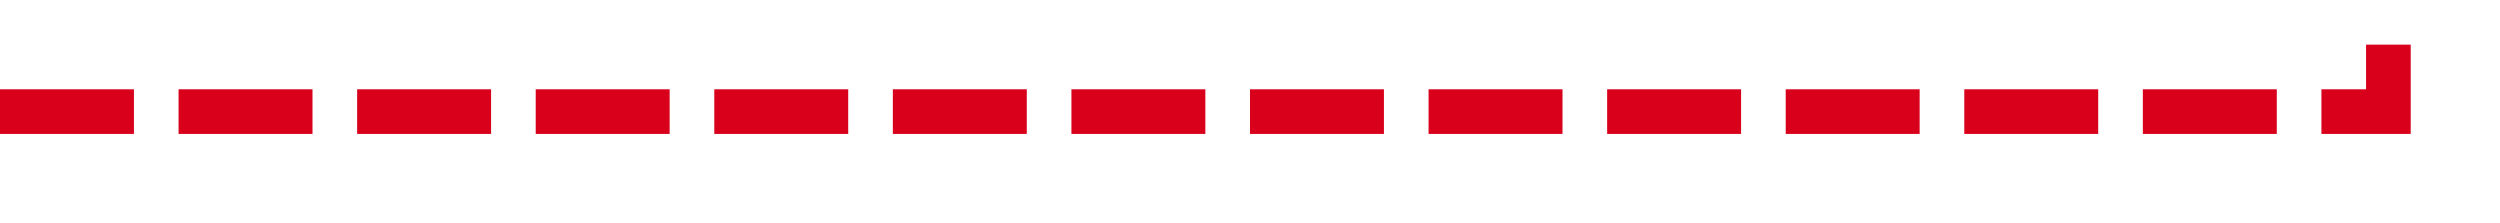 ﻿<?xml version="1.0" encoding="utf-8"?>
<svg version="1.1" xmlns:xlink="http://www.w3.org/1999/xlink" width="112px" height="10px" preserveAspectRatio="xMinYMid meet" viewBox="383 471  112 8" xmlns="http://www.w3.org/2000/svg">
  <path d="M 383 475  L 490 475  L 490 29  L 598 29  " stroke-width="2" stroke-dasharray="6,2" stroke="#d9001b" fill="none" />
  <path d="M 592.893 24.707  L 597.186 29  L 592.893 33.293  L 594.307 34.707  L 599.307 29.707  L 600.014 29  L 599.307 28.293  L 594.307 23.293  L 592.893 24.707  Z " fill-rule="nonzero" fill="#d9001b" stroke="none" />
</svg>